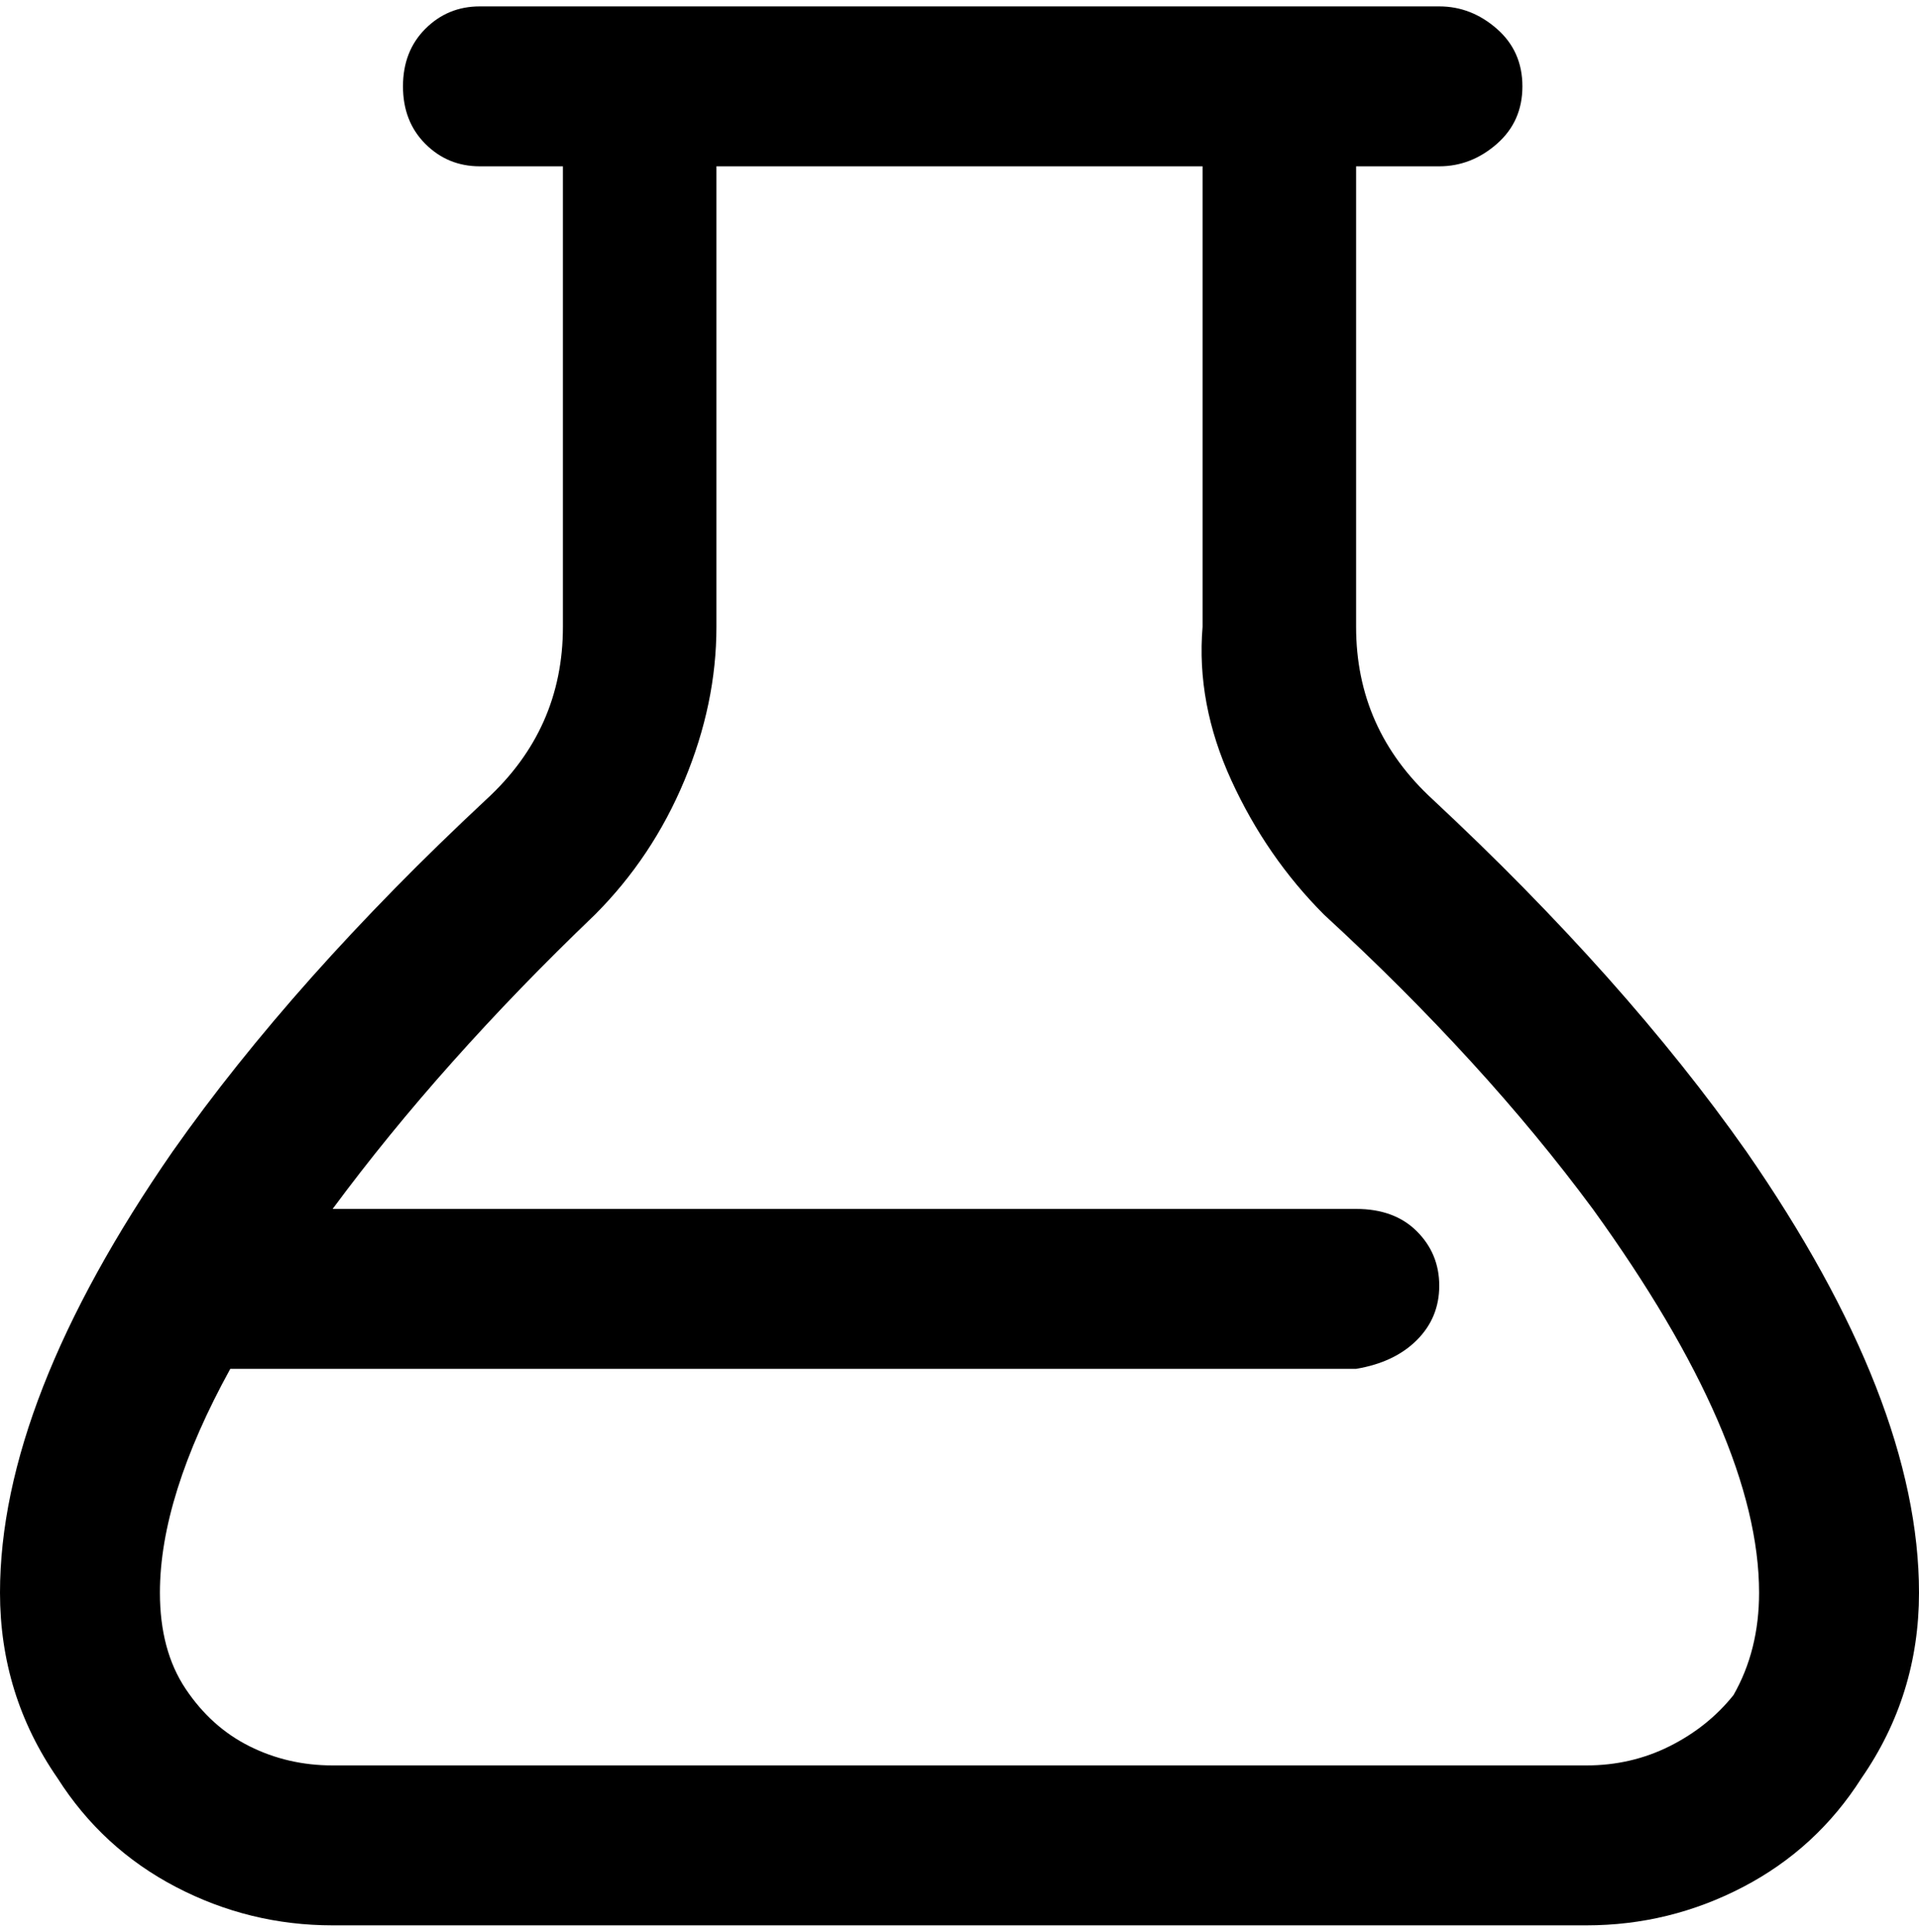<svg viewBox="0 0 300 302.001" xmlns="http://www.w3.org/2000/svg"><path d="M224 125q-12-11-12-27V26h13q5 0 9-3.5t4-9q0-5.5-4-9T225 1H75q-5 0-8.5 3.5t-3.5 9q0 5.5 3.5 9T75 26h13v72q0 16-12 27-30 28-49 55-27 39-27 69 0 16 9 29 7 11 18.5 17t24.5 6h196q13 0 24.5-6t18.5-17q9-13 9-29 0-30-27-69-19-27-49-55zm47 140q-4 5-10 8t-13 3H52q-7 0-13-3t-10-9q-4-6-4-15 0-15 11-35h176q6-1 9.5-4.5t3.5-8.5q0-5-3.5-8.5T212 189H52q17-23 41-46 9-9 14-21t5-24V26h76v72q-1 12 4.5 24t14.5 21q25 23 42 46 26 36 26 60 0 9-4 16z"/></svg>